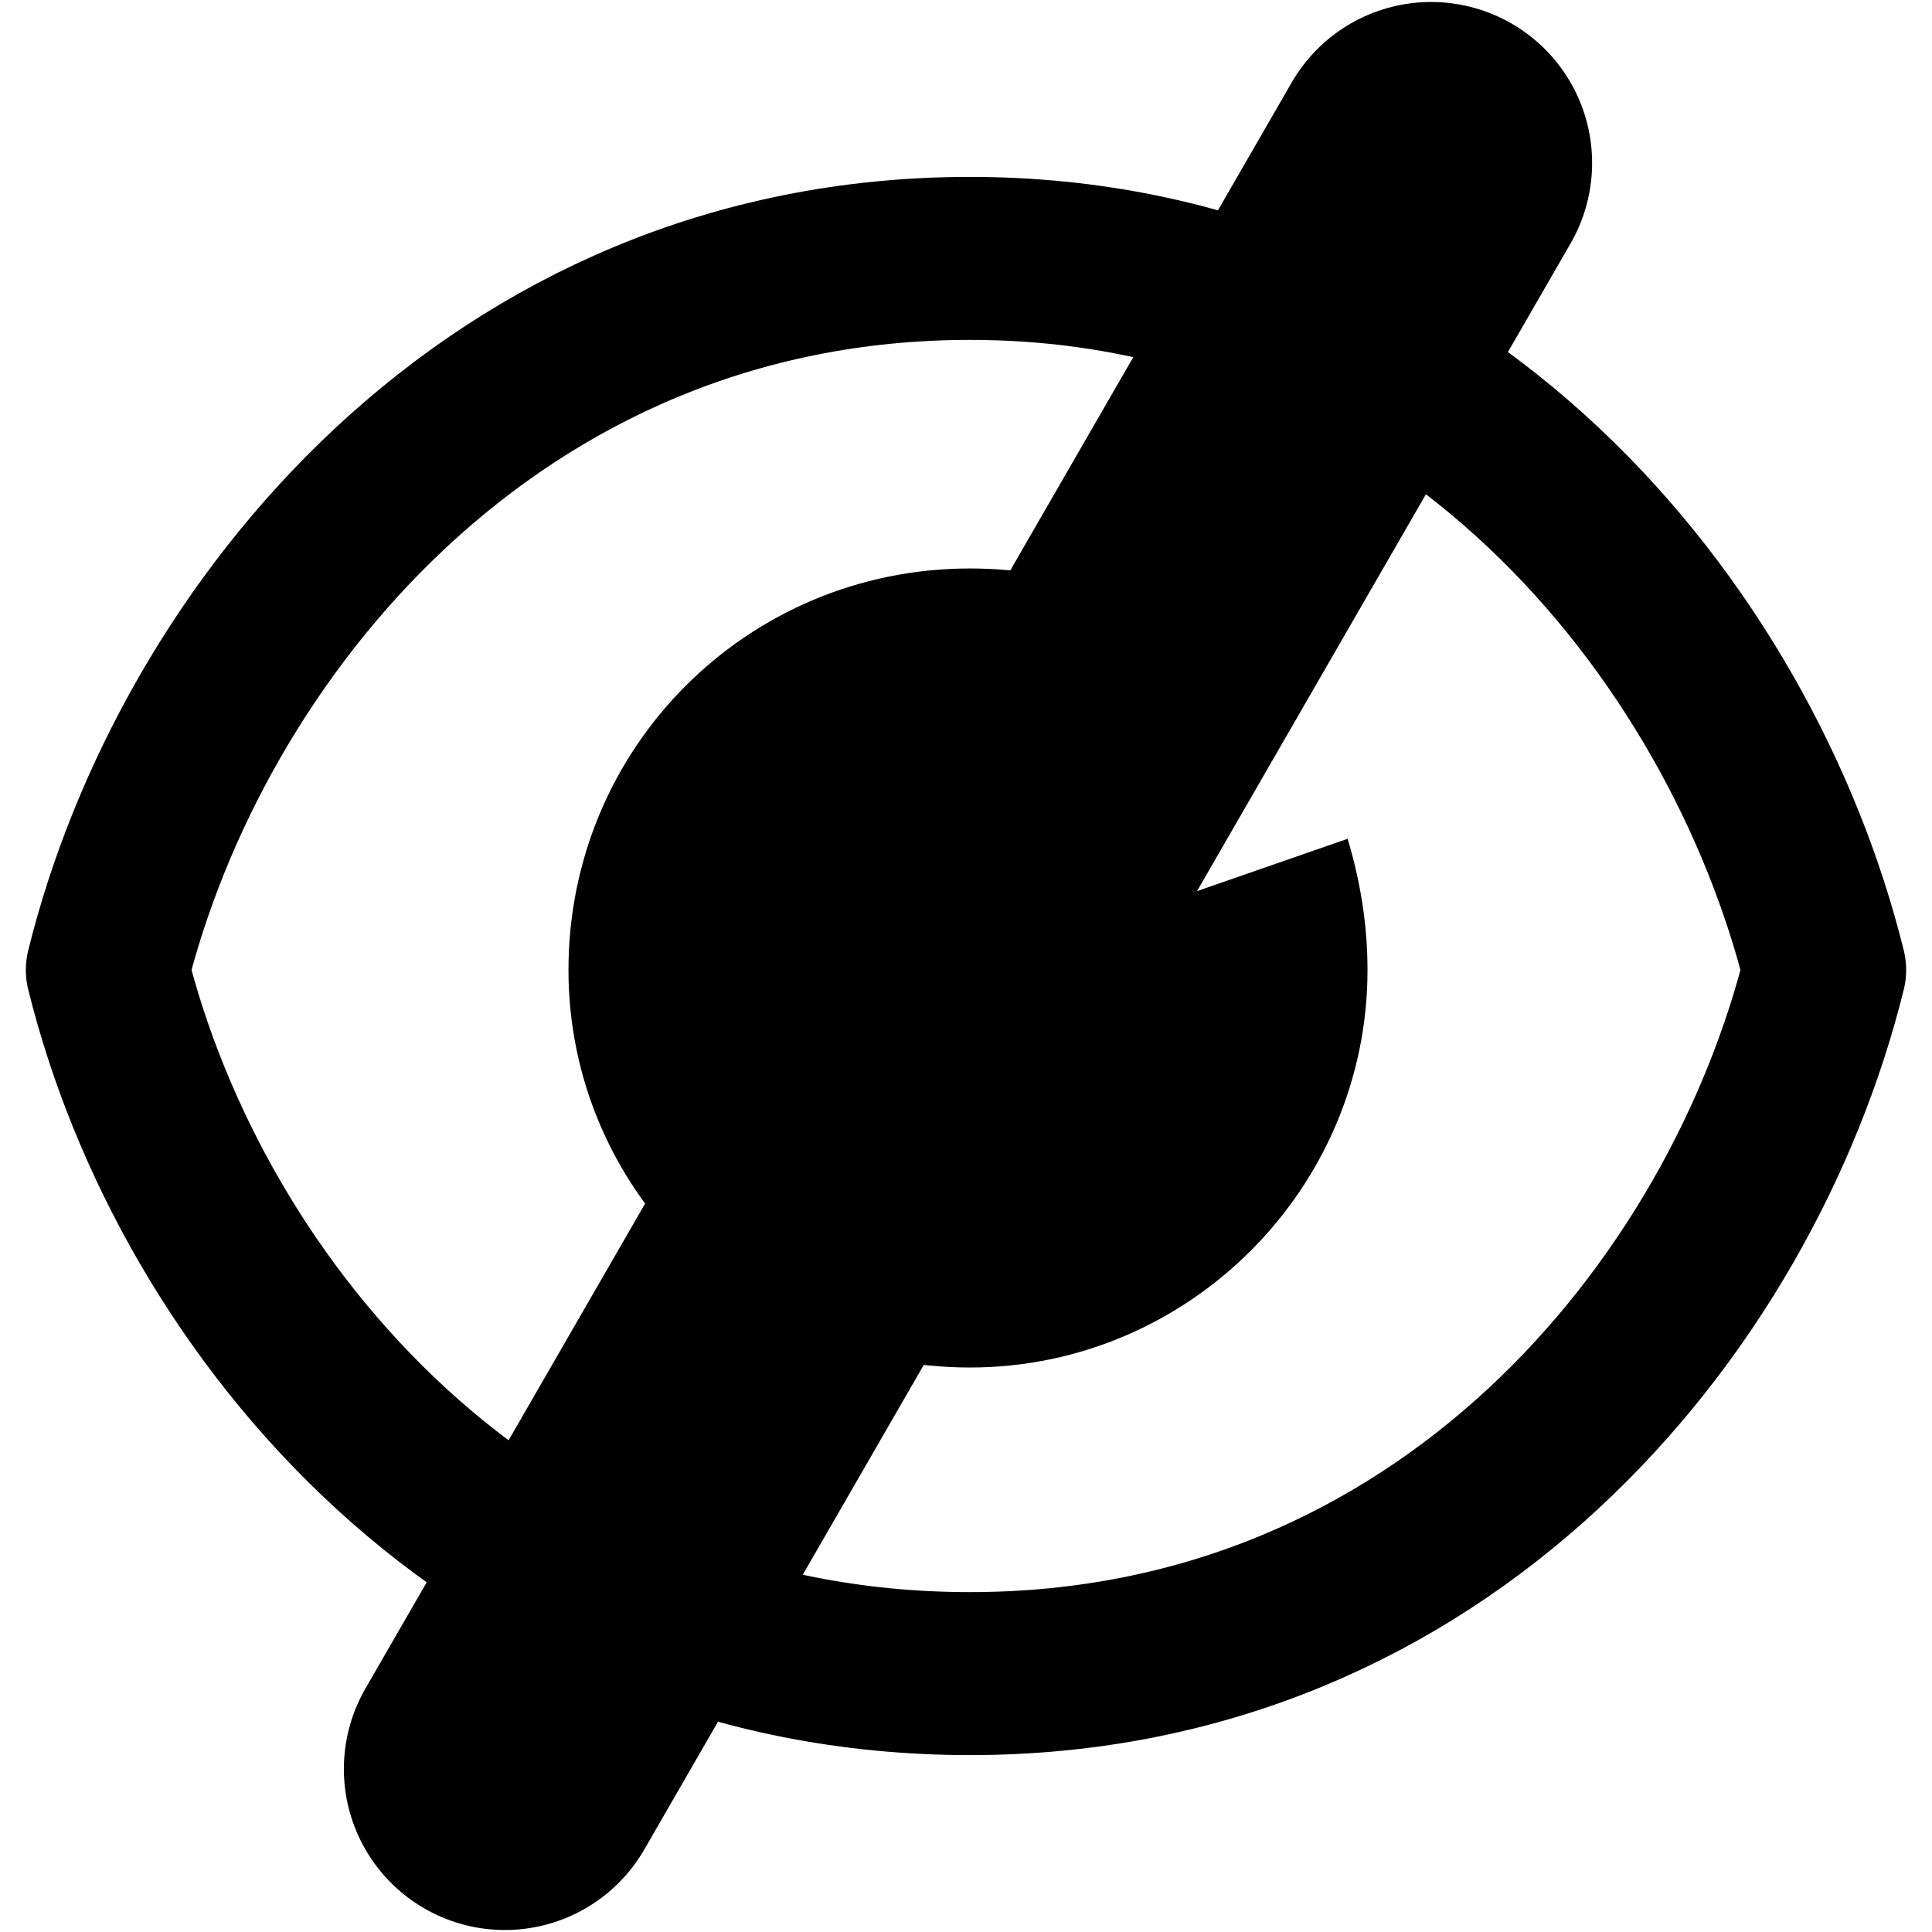 <?xml version="1.0" encoding="UTF-8"?>
<!DOCTYPE svg PUBLIC "-//W3C//DTD SVG 1.1//EN" "http://www.w3.org/Graphics/SVG/1.1/DTD/svg11.dtd">
<!-- Creator: CorelDRAW -->
<svg xmlns="http://www.w3.org/2000/svg" xml:space="preserve" width="100px" height="100px" version="1.1" style="shape-rendering:geometricPrecision; text-rendering:geometricPrecision; image-rendering:optimizeQuality; fill-rule:evenodd; clip-rule:evenodd"
viewBox="0 0 4.86 4.86"
 xmlns:xlink="http://www.w3.org/1999/xlink"
 xmlns:xodm="http://www.corel.com/coreldraw/odm/2003">
 <defs>
  <style type="text/css">
   <![CDATA[
    .str0 {stroke:black;stroke-width:0.81;stroke-linecap:round;stroke-linejoin:round;stroke-miterlimit:22.926}
    .str1 {stroke:black;stroke-width:0.41;stroke-linecap:round;stroke-linejoin:round;stroke-miterlimit:22.926}
    .fil0 {fill:none}
    .fil1 {fill:black}
   ]]>
  </style>
 </defs>
 <g id="Layer_x0020_1">
  <line class="fil0 str0" x1="3.6" y1="0.41" x2="1.27" y2= "4.45" />
  <rect class="fil0" width="4.86" height="4.86"/>
  <path class="fil0 str1" d="M0.27 2.44c0.21,-0.85 0.97,-1.79 2.17,-1.79 1.19,0 1.94,0.94 2.15,1.79 -0.21,0.85 -0.96,1.77 -2.15,1.77 -1.2,0 -1.96,-0.92 -2.17,-1.77z"/>
  <path class="fil1" d="M2.44 2.44l0.95 -0.33c0.03,0.1 0.05,0.21 0.05,0.33 0,0.55 -0.45,1 -1,1 -0.56,0 -1.01,-0.45 -1.01,-1 0,-0.56 0.45,-1.01 1.01,-1.01 0.12,0 0.25,0.02 0.36,0.07l-0.36 0.94 0 0z"/>
 </g>
</svg>
